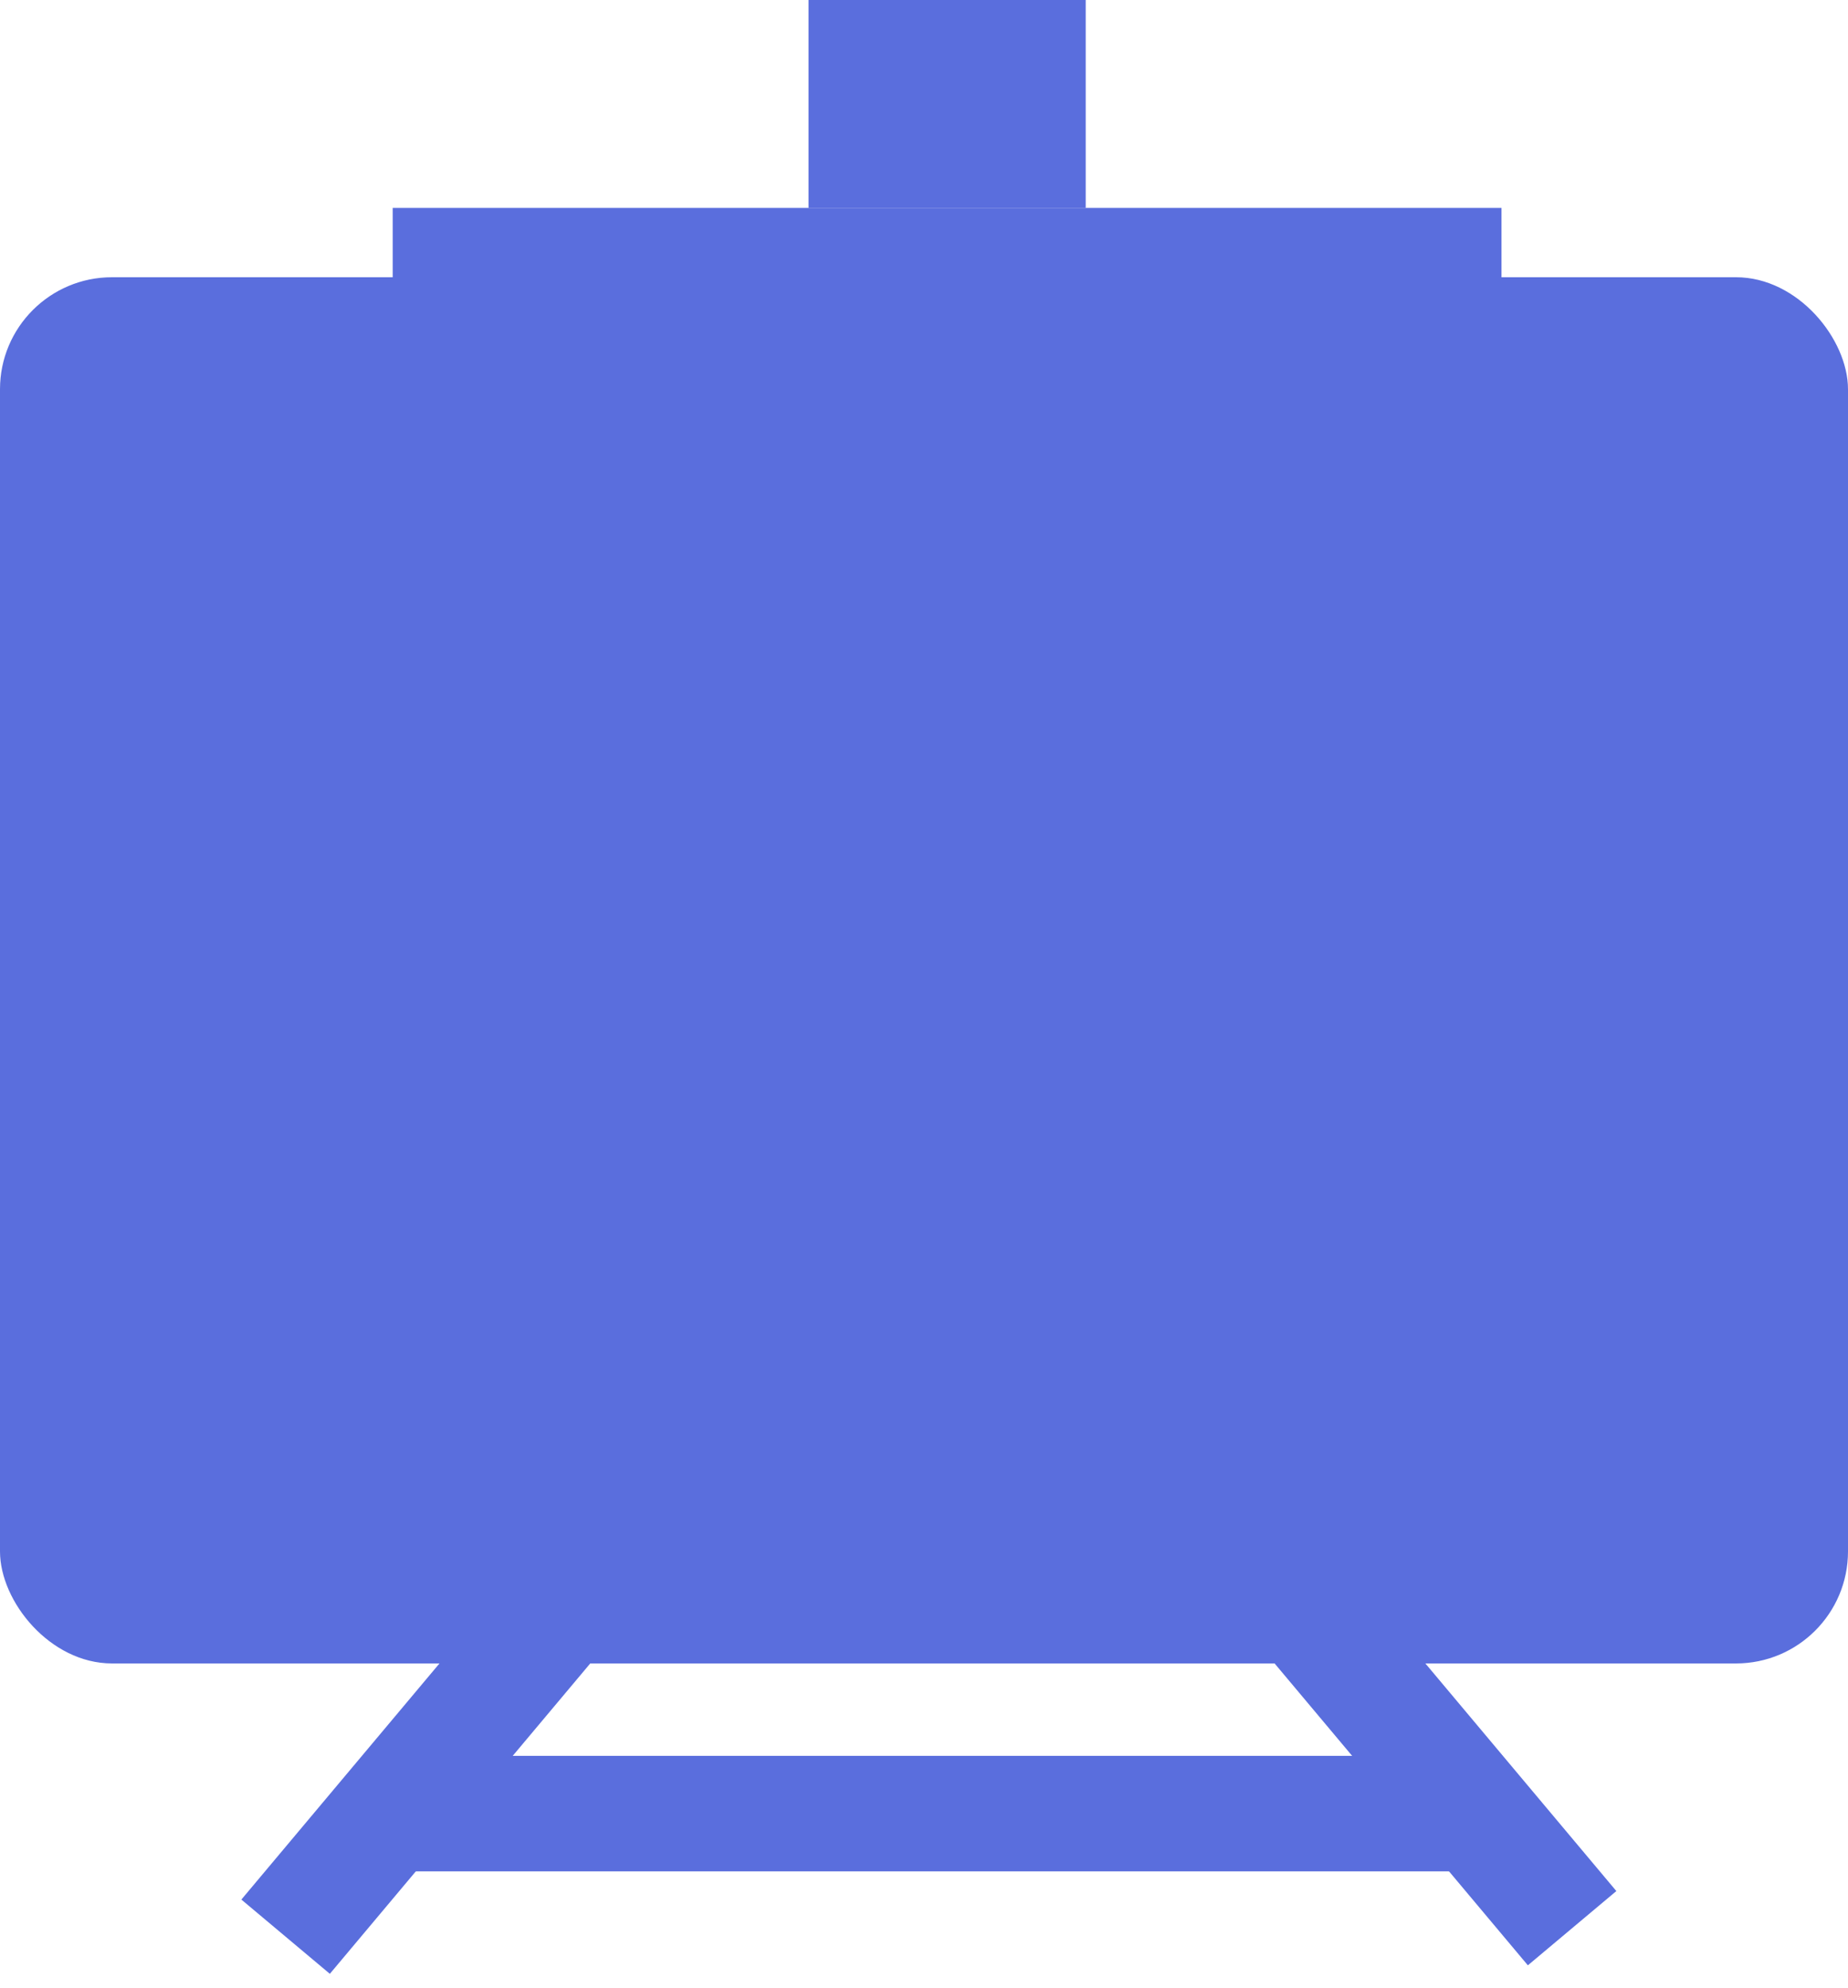 <svg width="66" height="71" viewBox="0 0 66 71" fill="none" xmlns="http://www.w3.org/2000/svg">
<rect y="9.9" width="66" height="49.5" rx="4" fill="#5A6EDD"/>
<rect x="20.287" y="53.928" width="4.125" height="18.15" transform="rotate(40 20.287 53.928)" fill="#5A6EDD"/>
<rect x="42.9" y="56.276" width="4.125" height="18.15" transform="rotate(-40 42.9 56.276)" fill="#5A6EDD"/>
<rect x="14.025" y="66.825" width="4.125" height="39.6" transform="rotate(-90 14.025 66.825)" fill="#5A6EDD"/>
<rect x="14.025" y="11.55" width="4.125" height="39.6" transform="rotate(-90 14.025 11.55)" fill="#5A6EDD"/>
<rect x="28.875" y="7.425" width="7.425" height="9.9" transform="rotate(-90 28.875 7.425)" fill="#5A6EDD"/>
</svg>
